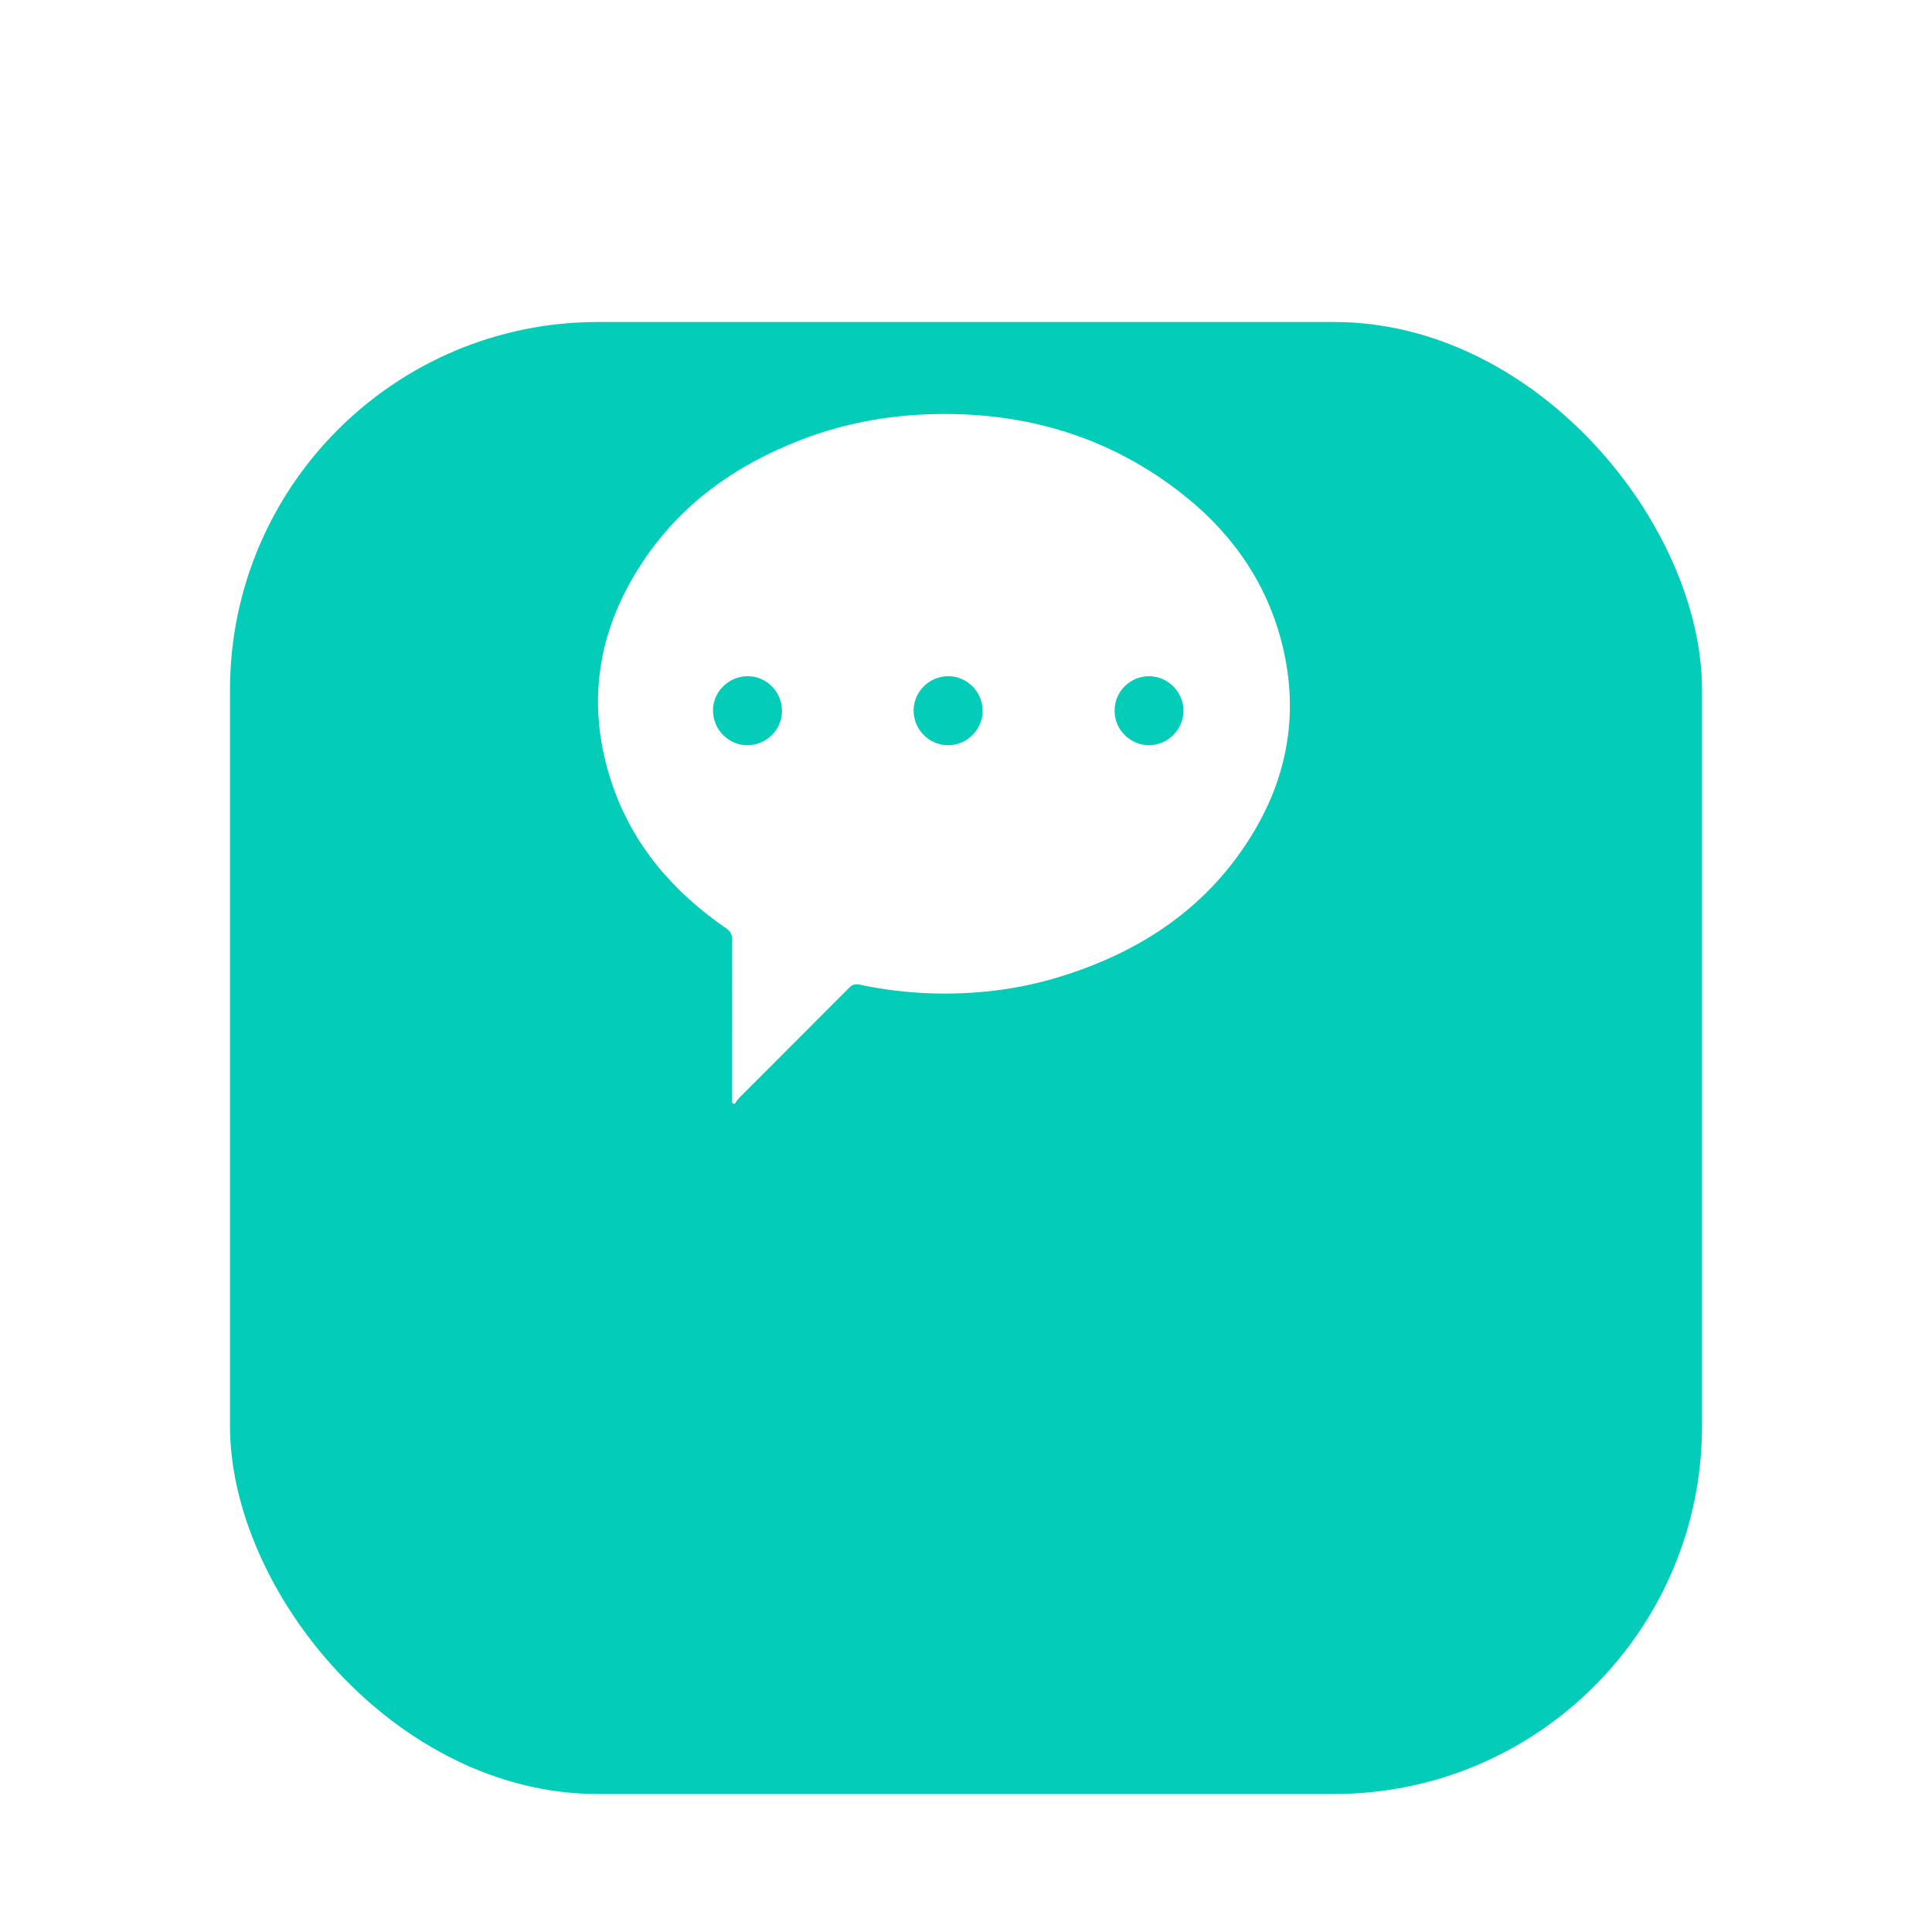 <svg width="42" height="42" viewBox="0 0 42 42" fill="none" xmlns="http://www.w3.org/2000/svg">
<g id="icon-solicitudes">
<g id="Rectangle" filter="url(#filter0_dd_54_362)">
<rect x="5" y="1" width="32" height="32" rx="8" fill="#03CCB9"/>
</g>
<g id="solicitudes">
<path id="Vector" d="M15.913 23.972C15.913 23.919 15.913 23.862 15.913 23.81C15.913 22.684 15.913 21.558 15.917 20.432C15.917 20.319 15.885 20.254 15.792 20.185C14.642 19.396 13.763 18.383 13.309 17.051C12.734 15.354 12.969 13.747 13.945 12.256C14.783 10.969 15.978 10.118 17.395 9.568C18.221 9.248 19.076 9.069 19.955 9.017C22.036 8.899 23.939 9.393 25.608 10.665C26.693 11.491 27.475 12.548 27.839 13.876C28.244 15.362 28.038 16.78 27.248 18.096C26.28 19.712 24.814 20.688 23.04 21.234C22.133 21.514 21.198 21.623 20.25 21.595C19.72 21.578 19.197 21.514 18.679 21.404C18.578 21.384 18.521 21.412 18.456 21.477C17.663 22.275 16.865 23.069 16.071 23.866C16.031 23.907 16.002 23.956 15.97 24C15.95 23.992 15.933 23.984 15.913 23.972Z" fill="white"/>
<g id="Vector_2">
<path d="M16.255 14.7C16.665 14.7 17 15.041 17 15.455C17 15.865 16.659 16.2 16.245 16.2C15.835 16.2 15.5 15.859 15.5 15.445C15.5 15.035 15.841 14.7 16.255 14.7Z" fill="#03CCB9"/>
<path d="M21.361 15.451C21.361 15.862 21.023 16.2 20.61 16.2C20.2 16.2 19.861 15.862 19.861 15.448C19.861 15.038 20.2 14.7 20.613 14.7C21.026 14.7 21.361 15.041 21.361 15.451Z" fill="#03CCB9"/>
<path d="M24.973 14.7C25.386 14.7 25.724 15.035 25.728 15.445C25.728 15.859 25.392 16.197 24.982 16.2C24.569 16.2 24.231 15.865 24.231 15.455C24.224 15.041 24.563 14.703 24.973 14.7Z" fill="#03CCB9"/>
</g>
</g>
</g>
<defs>
<filter id="filter0_dd_54_362" x="0" y="0" width="42" height="42" filterUnits="userSpaceOnUse" color-interpolation-filters="sRGB">
<feFlood flood-opacity="0" result="BackgroundImageFix"/>
<feColorMatrix in="SourceAlpha" type="matrix" values="0 0 0 0 0 0 0 0 0 0 0 0 0 0 0 0 0 0 127 0" result="hardAlpha"/>
<feMorphology radius="1" operator="erode" in="SourceAlpha" result="effect1_dropShadow_54_362"/>
<feOffset dy="2"/>
<feGaussianBlur stdDeviation="2"/>
<feColorMatrix type="matrix" values="0 0 0 0 0 0 0 0 0 0 0 0 0 0 0 0 0 0 0.07 0"/>
<feBlend mode="normal" in2="BackgroundImageFix" result="effect1_dropShadow_54_362"/>
<feColorMatrix in="SourceAlpha" type="matrix" values="0 0 0 0 0 0 0 0 0 0 0 0 0 0 0 0 0 0 127 0" result="hardAlpha"/>
<feMorphology radius="1" operator="erode" in="SourceAlpha" result="effect2_dropShadow_54_362"/>
<feOffset dy="4"/>
<feGaussianBlur stdDeviation="3"/>
<feColorMatrix type="matrix" values="0 0 0 0 0 0 0 0 0 0 0 0 0 0 0 0 0 0 0.12 0"/>
<feBlend mode="normal" in2="effect1_dropShadow_54_362" result="effect2_dropShadow_54_362"/>
<feBlend mode="normal" in="SourceGraphic" in2="effect2_dropShadow_54_362" result="shape"/>
</filter>
</defs>
</svg>
